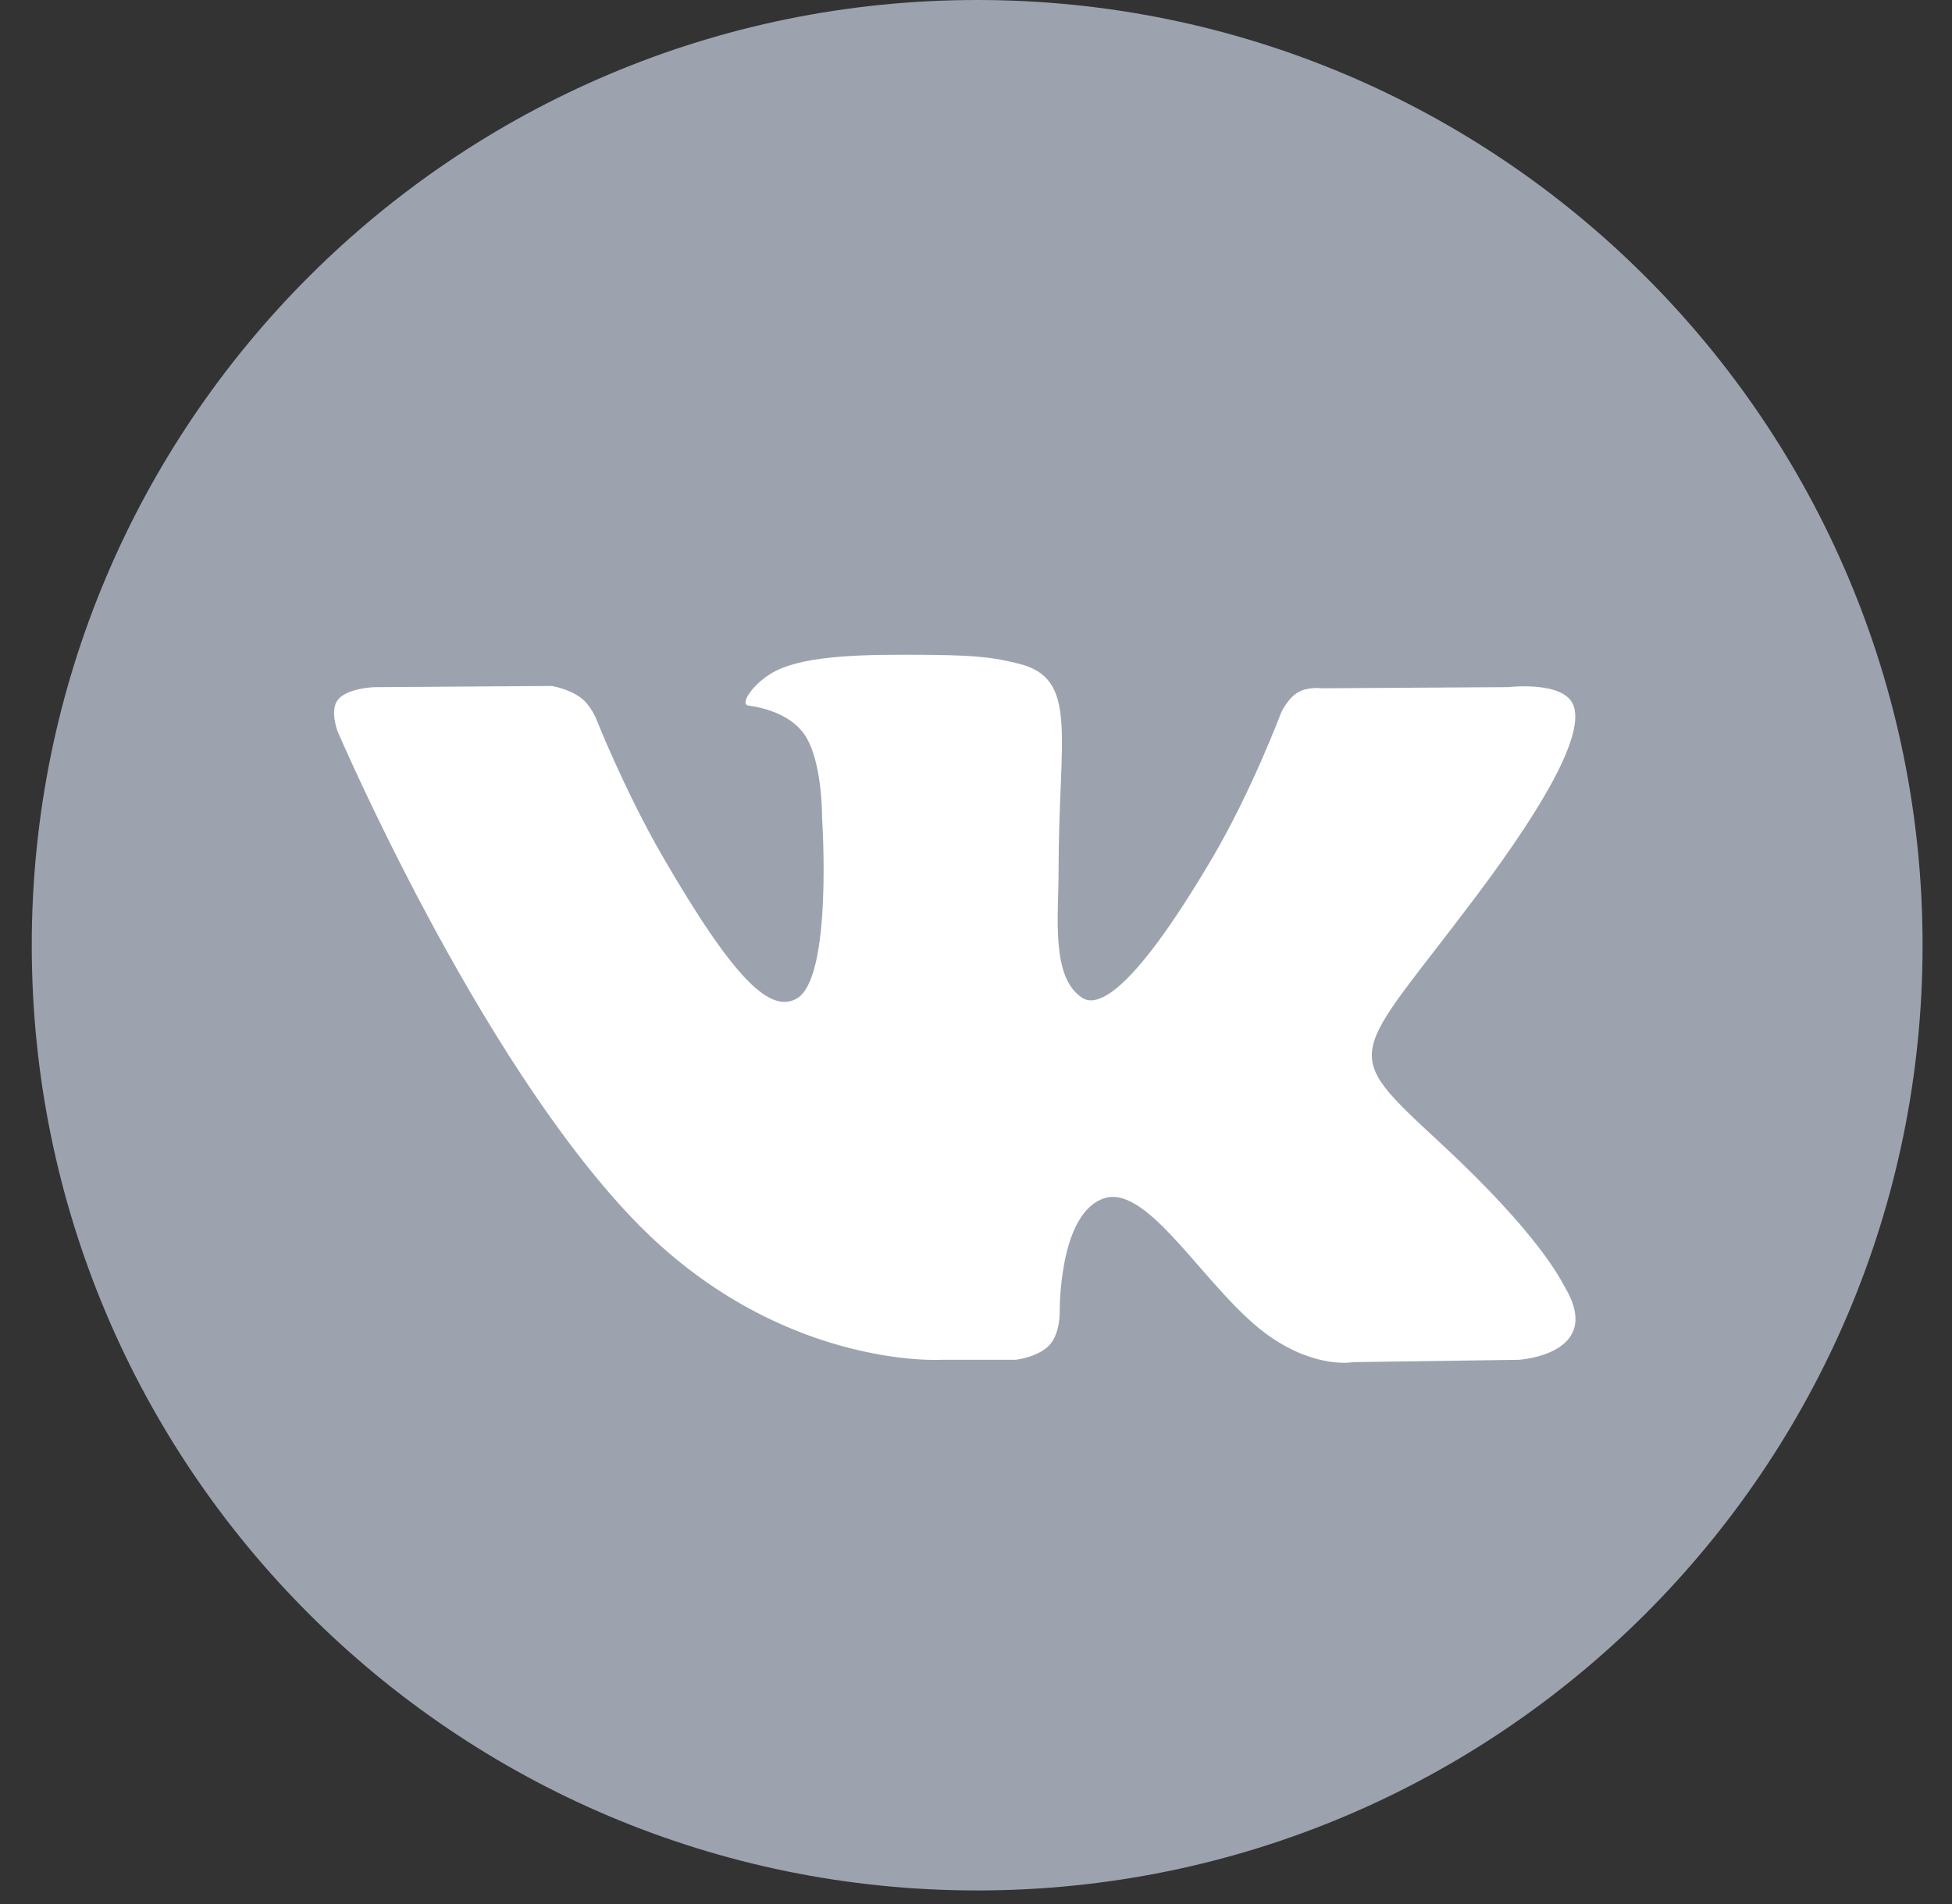<svg width="41" height="40" viewBox="0 0 41 40" fill="none" xmlns="http://www.w3.org/2000/svg">
<rect x="0" y="0" width="41" height="40" fill="#333333" stroke="none"/>
<path d="M20.524 39.715C31.492 39.715 40.382 30.825 40.382 19.858C40.382 8.891 31.492 0 20.524 0C9.557 0 0.667 8.891 0.667 19.858C0.667 30.825 9.557 39.715 20.524 39.715Z" fill="#9CA3AF"/>
<path fill-rule="evenodd" clip-rule="evenodd" d="M19.774 28.567H21.333C21.333 28.567 21.804 28.515 22.044 28.256C22.265 28.018 22.258 27.572 22.258 27.572C22.258 27.572 22.228 25.48 23.198 25.172C24.155 24.869 25.384 27.194 26.686 28.087C27.671 28.764 28.419 28.616 28.419 28.616L31.901 28.567C31.901 28.567 33.723 28.455 32.859 27.023C32.789 26.905 32.356 25.963 30.27 24.027C28.087 22 28.379 22.328 31.009 18.823C32.611 16.688 33.252 15.384 33.052 14.826C32.861 14.294 31.683 14.435 31.683 14.435L27.762 14.46C27.762 14.46 27.471 14.42 27.256 14.549C27.045 14.675 26.91 14.97 26.91 14.97C26.91 14.97 26.289 16.622 25.462 18.027C23.716 20.991 23.018 21.148 22.732 20.963C22.069 20.535 22.234 19.24 22.234 18.32C22.234 15.447 22.67 14.25 21.386 13.94C20.96 13.836 20.646 13.768 19.556 13.758C18.157 13.743 16.973 13.762 16.303 14.09C15.857 14.309 15.512 14.795 15.722 14.823C15.981 14.858 16.568 14.982 16.879 15.405C17.281 15.952 17.267 17.18 17.267 17.18C17.267 17.18 17.498 20.561 16.728 20.982C16.199 21.27 15.474 20.681 13.918 17.992C13.12 16.614 12.518 15.091 12.518 15.091C12.518 15.091 12.402 14.807 12.195 14.655C11.944 14.47 11.592 14.411 11.592 14.411L7.867 14.436C7.867 14.436 7.308 14.451 7.102 14.694C6.92 14.911 7.088 15.358 7.088 15.358C7.088 15.358 10.005 22.182 13.307 25.621C16.335 28.774 19.774 28.567 19.774 28.567Z" fill="white"/>
</svg>
